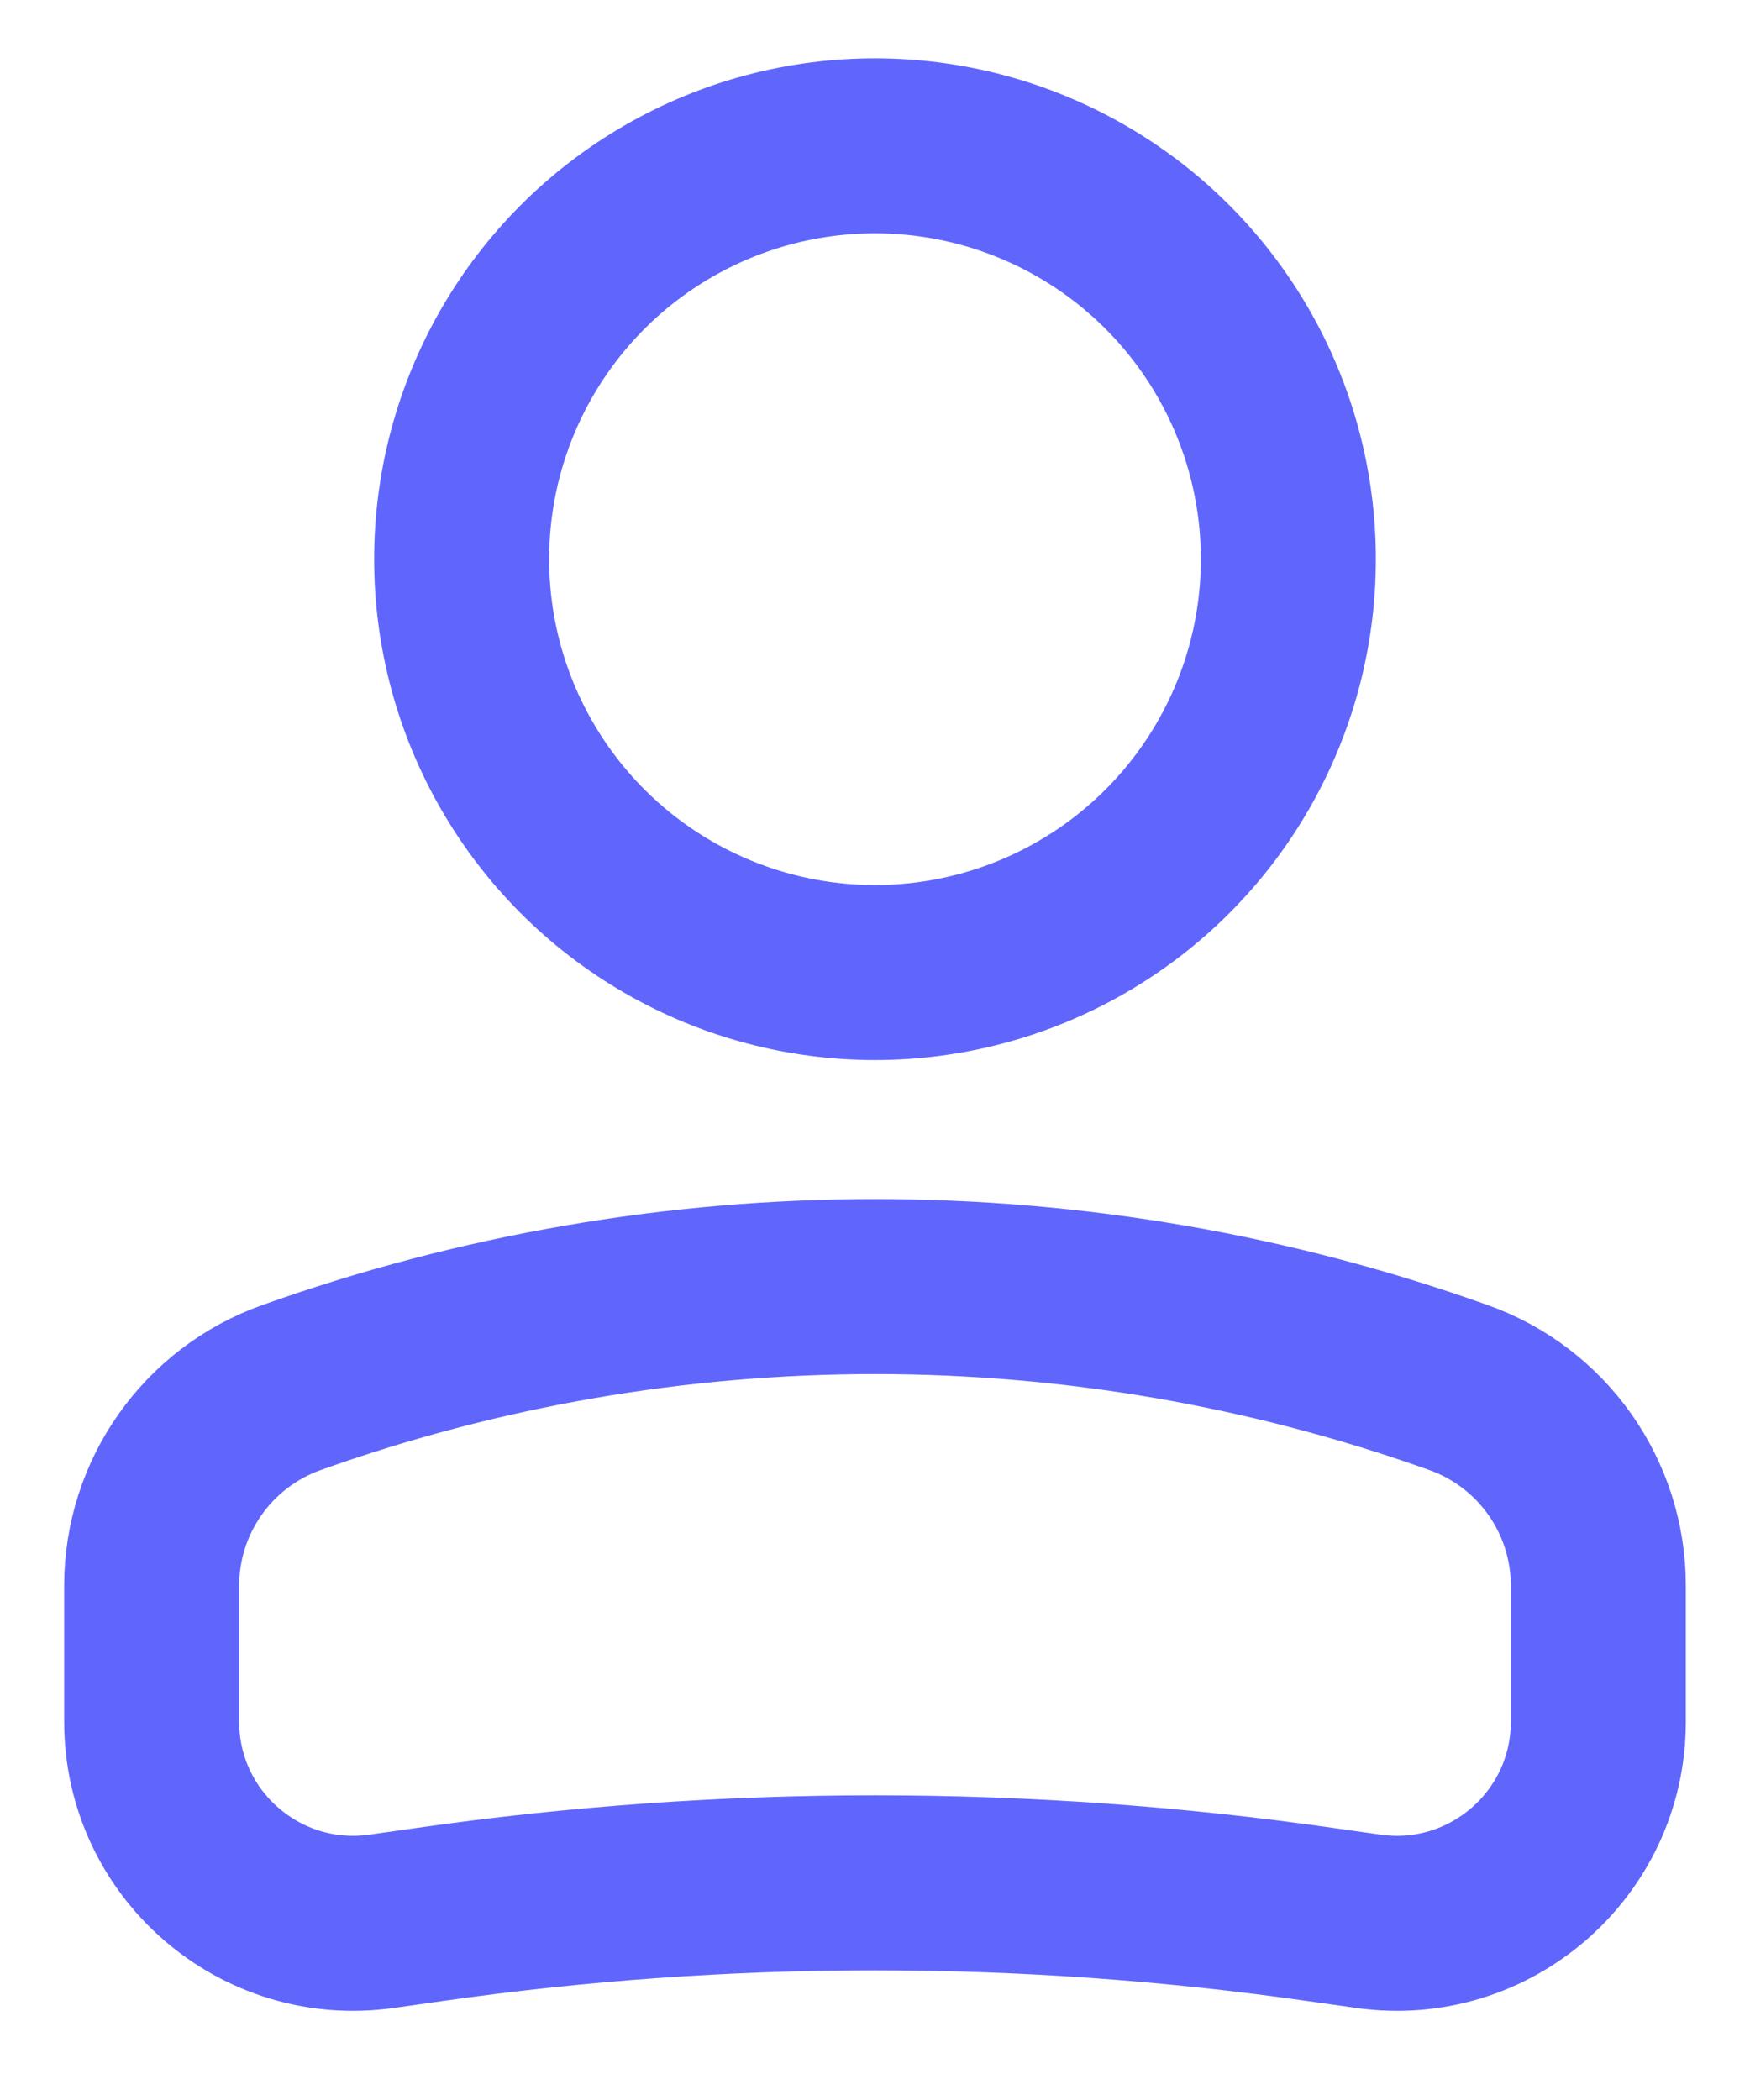 <svg width="15" height="18" viewBox="0 0 15 18" fill="none" xmlns="http://www.w3.org/2000/svg">
<g id="User">
<circle id="Ellipse 33" cx="3.543" cy="3.543" r="3.543" transform="matrix(-1 0 0 1 11.043 1.25)" stroke="#6066FC" stroke-width="1.5"/>
<path id="Rectangle 2" d="M1.3 13.592C1.3 12.83 1.779 12.15 2.497 11.894V11.894C5.732 10.739 9.268 10.739 12.503 11.894V11.894C13.221 12.15 13.7 12.83 13.7 13.592V14.757C13.7 15.809 12.768 16.617 11.727 16.468L11.318 16.41C8.786 16.048 6.214 16.048 3.682 16.41L3.273 16.468C2.232 16.617 1.3 15.809 1.3 14.757V13.592Z" stroke="#6066FC" stroke-width="1.5"/>
</g>
</svg>
